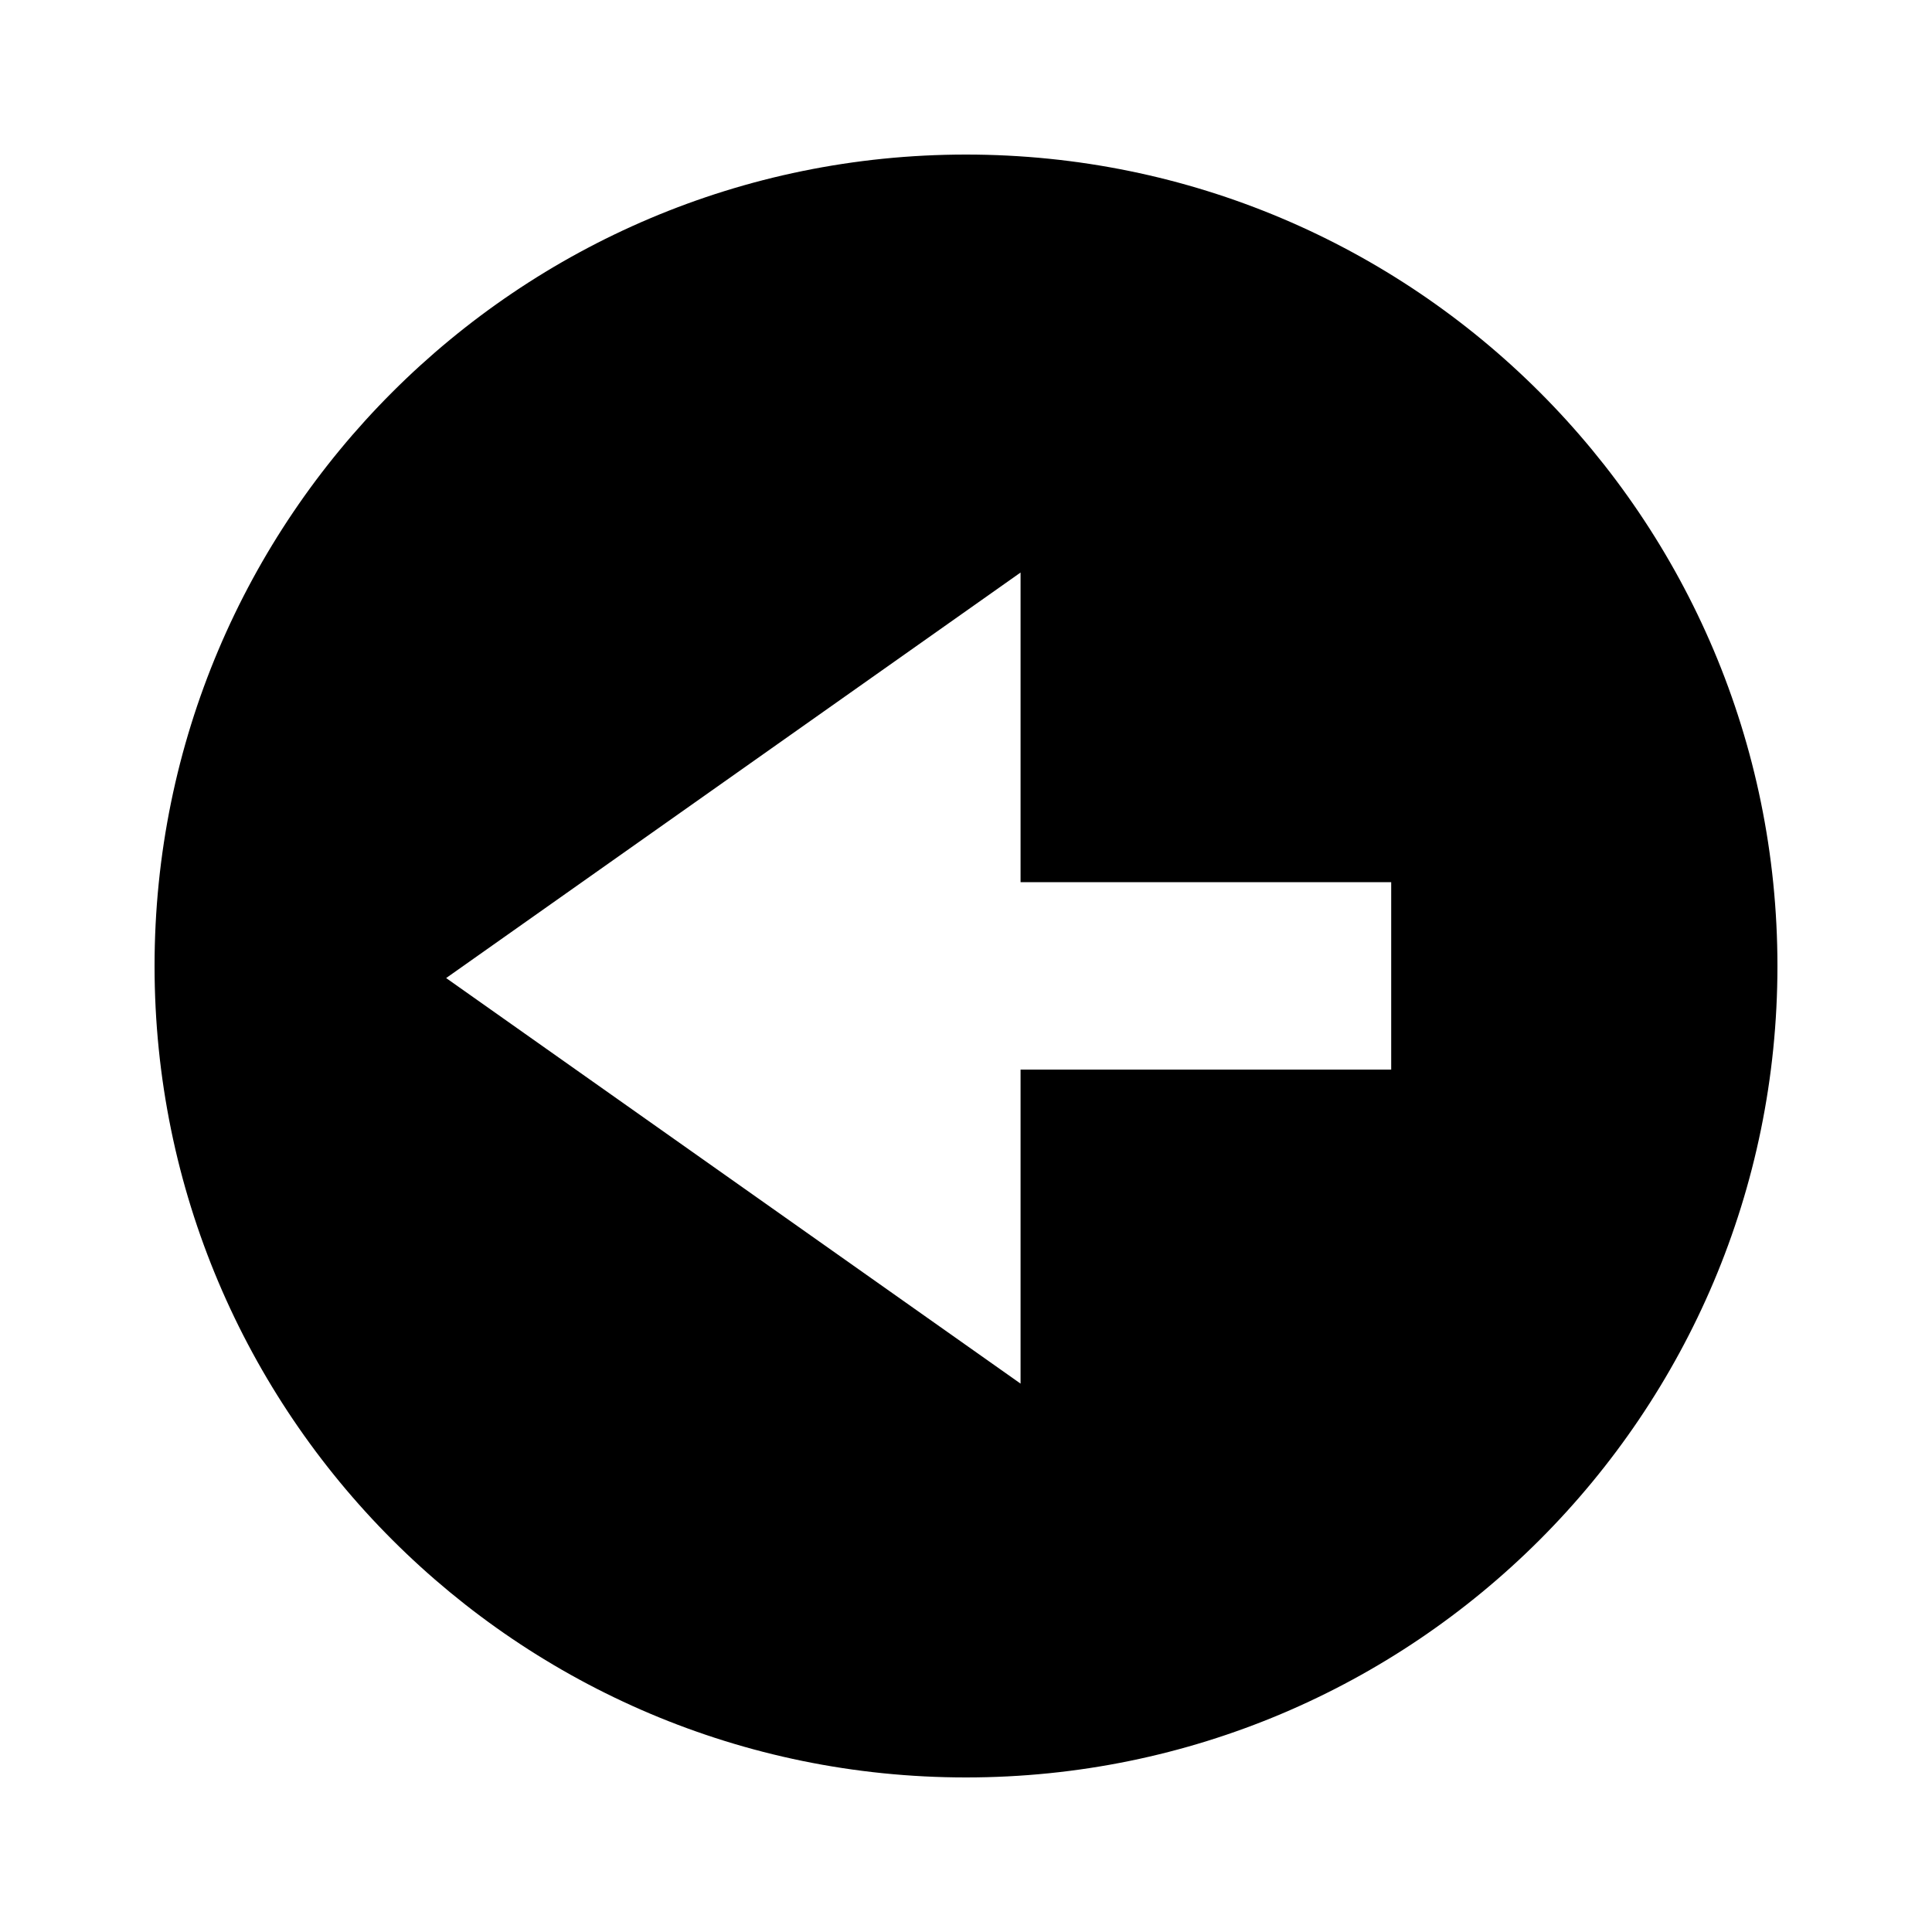 <svg viewBox="0 0 50 50" fill="currentColor" xmlns="http://www.w3.org/2000/svg">
<path d="M25 4C13.402 4 4 13.402 4 25C4 36.598 13.402 46 25 46C36.598 46 46 36.598 46 25C46 13.402 36.597 4 25 4ZM36.004 27.681H26.412V35.808L11.546 25.312L26.412 14.817V22.831H36.004V27.681Z"/>
</svg>
